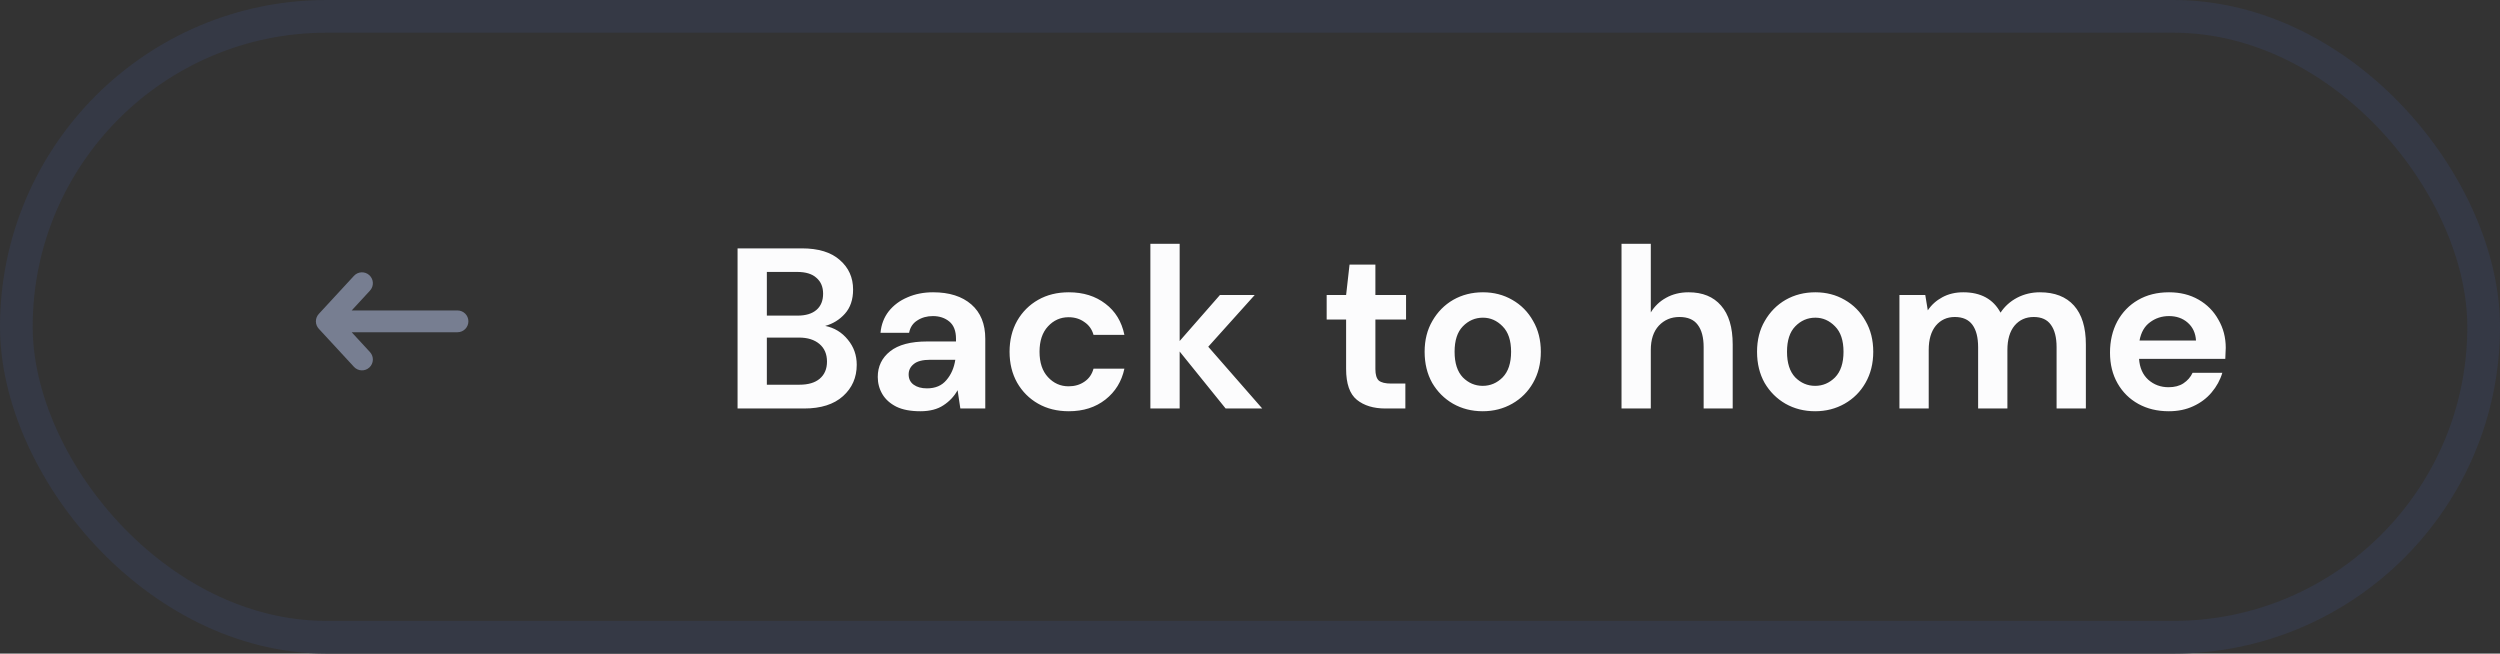 <svg width="153" height="40" viewBox="0 0 153 40" fill="none" xmlns="http://www.w3.org/2000/svg">
<rect x="0" y="0" width="153" height="40" fill="#333333" stroke="none"/>
<path fill-rule="evenodd" clip-rule="evenodd" d="M22.605 16.843C22.335 16.594 21.913 16.61 21.663 16.881L19.509 19.214C19.274 19.47 19.274 19.863 19.509 20.119L21.663 22.452C21.913 22.723 22.335 22.739 22.605 22.49C22.876 22.24 22.893 21.818 22.643 21.548L21.522 20.333L27.999 20.333C28.367 20.333 28.666 20.035 28.666 19.666C28.666 19.298 28.367 19 27.999 19L21.522 19L22.643 17.785C22.893 17.515 22.876 17.093 22.605 16.843Z" fill="#777E91"/>
<path d="M45.139 25V15.2H49.072C50.09 15.2 50.864 15.438 51.397 15.914C51.938 16.381 52.209 16.983 52.209 17.72C52.209 18.336 52.041 18.831 51.705 19.204C51.378 19.568 50.977 19.815 50.501 19.946C51.06 20.058 51.523 20.338 51.886 20.786C52.251 21.225 52.432 21.738 52.432 22.326C52.432 23.101 52.153 23.74 51.593 24.244C51.032 24.748 50.239 25 49.212 25H45.139ZM46.931 19.316H48.806C49.31 19.316 49.698 19.199 49.968 18.966C50.239 18.733 50.374 18.401 50.374 17.972C50.374 17.561 50.239 17.239 49.968 17.006C49.707 16.763 49.31 16.642 48.779 16.642H46.931V19.316ZM46.931 23.544H48.932C49.465 23.544 49.875 23.423 50.164 23.18C50.463 22.928 50.612 22.578 50.612 22.13C50.612 21.673 50.459 21.313 50.151 21.052C49.843 20.791 49.427 20.66 48.904 20.66H46.931V23.544ZM56.323 25.168C55.725 25.168 55.235 25.075 54.853 24.888C54.47 24.692 54.185 24.435 53.999 24.118C53.812 23.801 53.719 23.451 53.719 23.068C53.719 22.424 53.971 21.901 54.475 21.5C54.979 21.099 55.735 20.898 56.743 20.898H58.507V20.73C58.507 20.254 58.371 19.904 58.101 19.68C57.83 19.456 57.494 19.344 57.093 19.344C56.729 19.344 56.411 19.433 56.141 19.61C55.87 19.778 55.702 20.03 55.637 20.366H53.887C53.933 19.862 54.101 19.423 54.391 19.05C54.689 18.677 55.072 18.392 55.539 18.196C56.005 17.991 56.528 17.888 57.107 17.888C58.096 17.888 58.875 18.135 59.445 18.63C60.014 19.125 60.299 19.825 60.299 20.73V25H58.773L58.605 23.88C58.399 24.253 58.11 24.561 57.737 24.804C57.373 25.047 56.901 25.168 56.323 25.168ZM56.729 23.768C57.242 23.768 57.639 23.6 57.919 23.264C58.208 22.928 58.39 22.513 58.465 22.018H56.939C56.463 22.018 56.122 22.107 55.917 22.284C55.711 22.452 55.609 22.662 55.609 22.914C55.609 23.185 55.711 23.395 55.917 23.544C56.122 23.693 56.393 23.768 56.729 23.768ZM65.411 25.168C64.701 25.168 64.076 25.014 63.535 24.706C62.993 24.398 62.564 23.969 62.247 23.418C61.939 22.867 61.785 22.237 61.785 21.528C61.785 20.819 61.939 20.189 62.247 19.638C62.564 19.087 62.993 18.658 63.535 18.35C64.076 18.042 64.701 17.888 65.411 17.888C66.297 17.888 67.044 18.121 67.651 18.588C68.257 19.045 68.645 19.68 68.813 20.492H66.923C66.829 20.156 66.643 19.895 66.363 19.708C66.092 19.512 65.77 19.414 65.397 19.414C64.902 19.414 64.482 19.601 64.137 19.974C63.791 20.347 63.619 20.865 63.619 21.528C63.619 22.191 63.791 22.709 64.137 23.082C64.482 23.455 64.902 23.642 65.397 23.642C65.77 23.642 66.092 23.549 66.363 23.362C66.643 23.175 66.829 22.909 66.923 22.564H68.813C68.645 23.348 68.257 23.978 67.651 24.454C67.044 24.93 66.297 25.168 65.411 25.168ZM70.403 25V14.92H72.195V20.87L74.659 18.056H76.787L73.945 21.22L77.249 25H75.009L72.195 21.514V25H70.403ZM84.79 25C84.062 25 83.479 24.823 83.04 24.468C82.602 24.113 82.382 23.483 82.382 22.578V19.554H81.192V18.056H82.382L82.592 16.194H84.174V18.056H86.05V19.554H84.174V22.592C84.174 22.928 84.244 23.161 84.384 23.292C84.534 23.413 84.785 23.474 85.14 23.474H86.008V25H84.79ZM90.743 25.168C90.071 25.168 89.464 25.014 88.923 24.706C88.391 24.398 87.966 23.973 87.649 23.432C87.341 22.881 87.187 22.247 87.187 21.528C87.187 20.809 87.346 20.179 87.663 19.638C87.98 19.087 88.405 18.658 88.937 18.35C89.478 18.042 90.085 17.888 90.757 17.888C91.42 17.888 92.017 18.042 92.549 18.35C93.09 18.658 93.515 19.087 93.823 19.638C94.14 20.179 94.299 20.809 94.299 21.528C94.299 22.247 94.14 22.881 93.823 23.432C93.515 23.973 93.09 24.398 92.549 24.706C92.008 25.014 91.406 25.168 90.743 25.168ZM90.743 23.614C91.21 23.614 91.616 23.441 91.961 23.096C92.306 22.741 92.479 22.219 92.479 21.528C92.479 20.837 92.306 20.319 91.961 19.974C91.616 19.619 91.214 19.442 90.757 19.442C90.281 19.442 89.87 19.619 89.525 19.974C89.189 20.319 89.021 20.837 89.021 21.528C89.021 22.219 89.189 22.741 89.525 23.096C89.87 23.441 90.276 23.614 90.743 23.614ZM99.237 25V14.92H101.029V19.12C101.262 18.737 101.575 18.439 101.967 18.224C102.368 18 102.826 17.888 103.339 17.888C104.198 17.888 104.86 18.159 105.327 18.7C105.803 19.241 106.041 20.035 106.041 21.08V25H104.263V21.248C104.263 20.651 104.142 20.193 103.899 19.876C103.666 19.559 103.292 19.4 102.779 19.4C102.275 19.4 101.855 19.577 101.519 19.932C101.192 20.287 101.029 20.781 101.029 21.416V25H99.237ZM111.087 25.168C110.415 25.168 109.808 25.014 109.267 24.706C108.735 24.398 108.31 23.973 107.993 23.432C107.685 22.881 107.531 22.247 107.531 21.528C107.531 20.809 107.689 20.179 108.007 19.638C108.324 19.087 108.749 18.658 109.281 18.35C109.822 18.042 110.429 17.888 111.101 17.888C111.763 17.888 112.361 18.042 112.893 18.35C113.434 18.658 113.859 19.087 114.167 19.638C114.484 20.179 114.643 20.809 114.643 21.528C114.643 22.247 114.484 22.881 114.167 23.432C113.859 23.973 113.434 24.398 112.893 24.706C112.351 25.014 111.749 25.168 111.087 25.168ZM111.087 23.614C111.553 23.614 111.959 23.441 112.305 23.096C112.65 22.741 112.823 22.219 112.823 21.528C112.823 20.837 112.65 20.319 112.305 19.974C111.959 19.619 111.558 19.442 111.101 19.442C110.625 19.442 110.214 19.619 109.869 19.974C109.533 20.319 109.365 20.837 109.365 21.528C109.365 22.219 109.533 22.741 109.869 23.096C110.214 23.441 110.62 23.614 111.087 23.614ZM116.245 25V18.056H117.827L117.981 18.994C118.205 18.658 118.499 18.392 118.863 18.196C119.236 17.991 119.666 17.888 120.151 17.888C121.224 17.888 121.985 18.303 122.433 19.134C122.685 18.751 123.021 18.448 123.441 18.224C123.87 18 124.337 17.888 124.841 17.888C125.746 17.888 126.442 18.159 126.927 18.7C127.412 19.241 127.655 20.035 127.655 21.08V25H125.863V21.248C125.863 20.651 125.746 20.193 125.513 19.876C125.289 19.559 124.939 19.4 124.463 19.4C123.978 19.4 123.586 19.577 123.287 19.932C122.998 20.287 122.853 20.781 122.853 21.416V25H121.061V21.248C121.061 20.651 120.944 20.193 120.711 19.876C120.478 19.559 120.118 19.4 119.633 19.4C119.157 19.4 118.77 19.577 118.471 19.932C118.182 20.287 118.037 20.781 118.037 21.416V25H116.245ZM132.73 25.168C132.03 25.168 131.41 25.019 130.868 24.72C130.327 24.421 129.902 24.001 129.594 23.46C129.286 22.919 129.132 22.293 129.132 21.584C129.132 20.865 129.282 20.226 129.58 19.666C129.888 19.106 130.308 18.672 130.84 18.364C131.382 18.047 132.016 17.888 132.744 17.888C133.426 17.888 134.028 18.037 134.55 18.336C135.073 18.635 135.479 19.045 135.768 19.568C136.067 20.081 136.216 20.655 136.216 21.29C136.216 21.393 136.212 21.5 136.202 21.612C136.202 21.724 136.198 21.841 136.188 21.962H130.91C130.948 22.503 131.134 22.928 131.47 23.236C131.816 23.544 132.231 23.698 132.716 23.698C133.08 23.698 133.384 23.619 133.626 23.46C133.878 23.292 134.065 23.077 134.186 22.816H136.006C135.876 23.255 135.656 23.656 135.348 24.02C135.05 24.375 134.676 24.655 134.228 24.86C133.79 25.065 133.29 25.168 132.73 25.168ZM132.744 19.344C132.306 19.344 131.918 19.47 131.582 19.722C131.246 19.965 131.032 20.338 130.938 20.842H134.396C134.368 20.385 134.2 20.021 133.892 19.75C133.584 19.479 133.202 19.344 132.744 19.344Z" fill="#FCFCFD"/>
<rect x="1" y="1" width="151" height="38" rx="19" stroke="#353945" stroke-width="2"/>
</svg>
